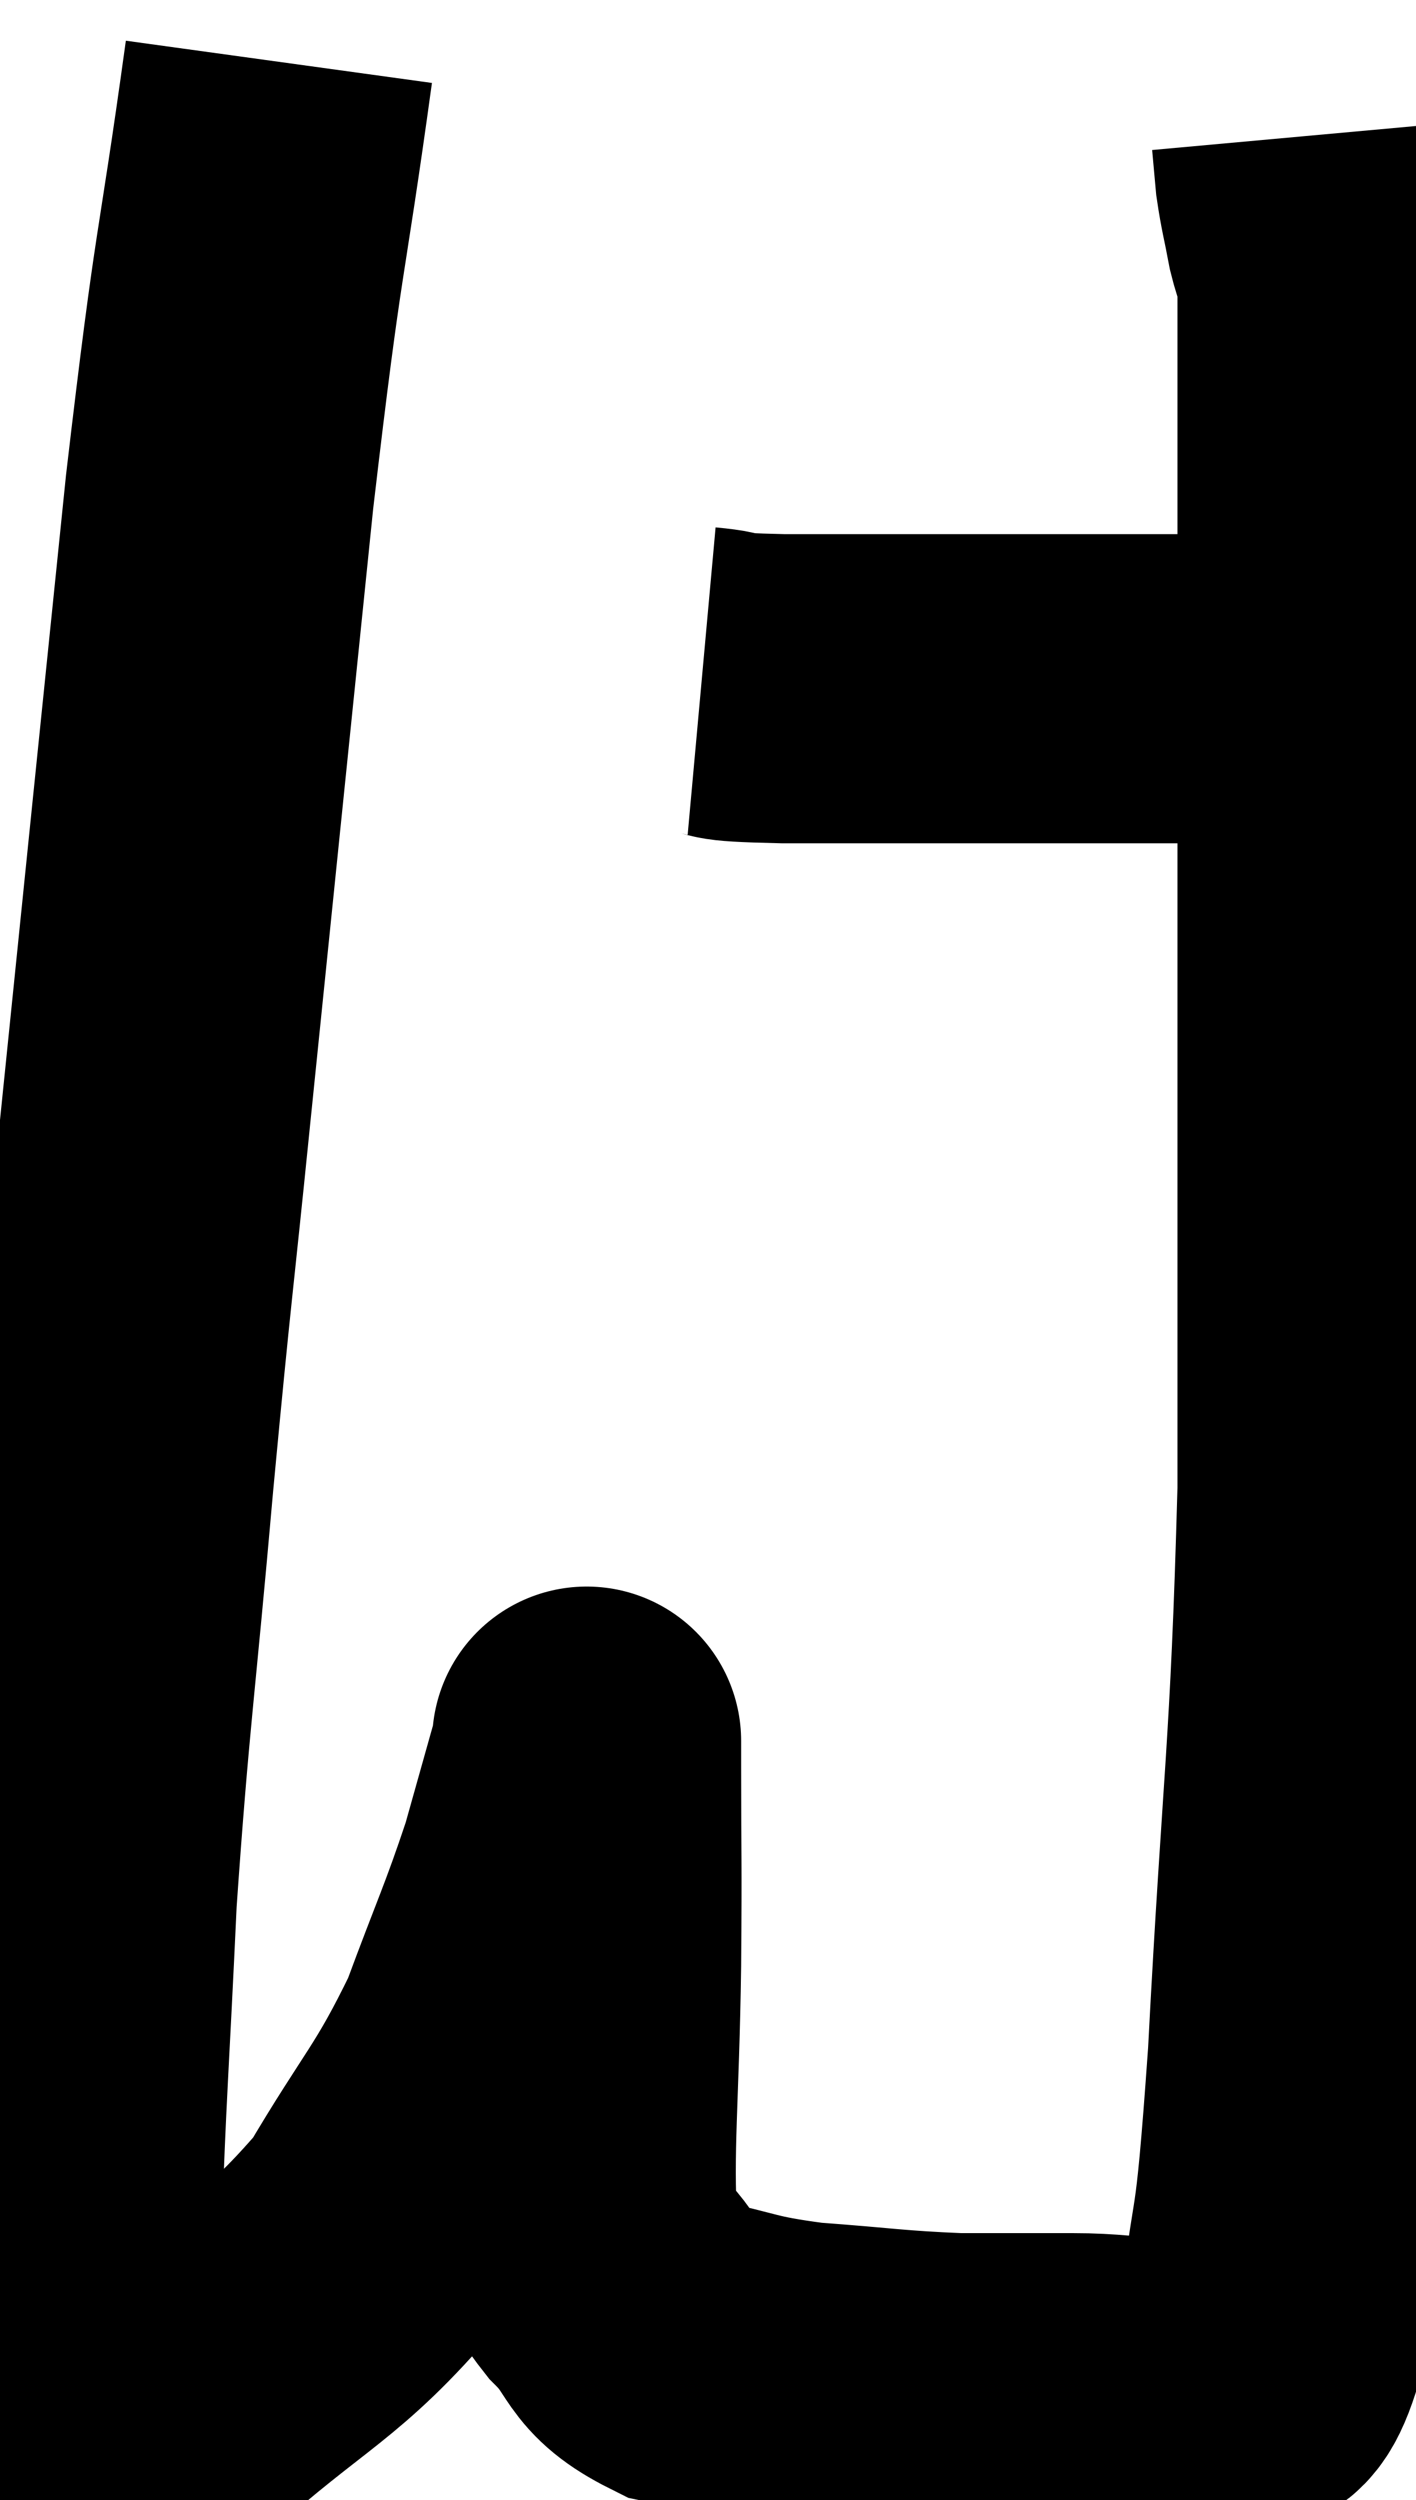 <svg xmlns="http://www.w3.org/2000/svg" viewBox="6.287 6.14 22.913 40.44" width="22.913" height="40.44"><path d="M 10.8 7.14 C 10.32 10.62, 10.335 9.87, 9.84 14.1 C 9.33 19.08, 9.225 20.085, 8.82 24.06 C 8.52 27.03, 8.52 26.805, 8.22 30 C 7.92 33.42, 7.83 33.825, 7.62 36.84 C 7.5 39.45, 7.44 40.11, 7.38 42.06 C 7.38 43.35, 7.17 43.845, 7.38 44.64 C 7.8 44.94, 7.815 45.09, 8.22 45.24 C 8.61 45.24, 7.95 46.005, 9 45.24 C 10.71 43.71, 11.115 43.71, 12.42 42.18 C 13.32 40.65, 13.515 40.575, 14.22 39.12 C 14.73 37.74, 14.85 37.53, 15.24 36.36 C 15.51 35.4, 15.645 34.92, 15.78 34.44 C 15.78 34.44, 15.78 34.365, 15.78 34.44 C 15.78 34.59, 15.78 33.87, 15.78 34.74 C 15.78 36.33, 15.795 36.06, 15.78 37.92 C 15.75 40.05, 15.645 40.92, 15.72 42.18 C 15.9 42.57, 15.69 42.465, 16.08 42.96 C 16.68 43.56, 16.47 43.755, 17.28 44.16 C 18.3 44.37, 18.195 44.43, 19.32 44.58 C 20.55 44.67, 20.7 44.715, 21.78 44.76 C 22.71 44.76, 22.62 44.76, 23.64 44.76 C 24.75 44.76, 25.05 44.985, 25.86 44.76 C 26.37 44.31, 26.505 45.195, 26.88 43.86 C 27.12 41.64, 27.12 42.825, 27.36 39.42 C 27.6 34.83, 27.72 34.62, 27.84 30.24 C 27.84 26.07, 27.84 24.93, 27.84 21.9 C 27.84 20.01, 27.84 20.4, 27.84 18.12 C 27.84 15.45, 27.84 14.34, 27.84 12.78 C 27.84 12.33, 27.84 12.105, 27.84 11.88 C 27.84 11.88, 27.84 12.165, 27.84 11.88 C 27.84 11.31, 27.84 11.1, 27.84 10.74 C 27.84 10.59, 27.84 10.515, 27.84 10.44 C 27.84 10.44, 27.84 10.44, 27.84 10.44 C 27.84 10.44, 27.885 10.56, 27.84 10.44 C 27.75 10.2, 27.75 10.32, 27.66 9.96 C 27.57 9.48, 27.54 9.405, 27.48 9 C 27.45 8.67, 27.435 8.505, 27.42 8.34 L 27.42 8.34" fill="none" stroke="black" stroke-width="5"></path><path d="M 17.64 17.16 C 18.3 17.22, 17.655 17.25, 18.96 17.28 C 20.91 17.28, 21.315 17.28, 22.86 17.28 C 24 17.28, 24.42 17.28, 25.14 17.28 C 25.44 17.28, 25.44 17.28, 25.74 17.28 C 26.04 17.28, 25.995 17.28, 26.34 17.28 C 26.73 17.28, 26.775 17.28, 27.12 17.28 C 27.42 17.28, 27.45 17.28, 27.72 17.28 L 28.2 17.28" fill="none" stroke="black" stroke-width="5"></path></svg>